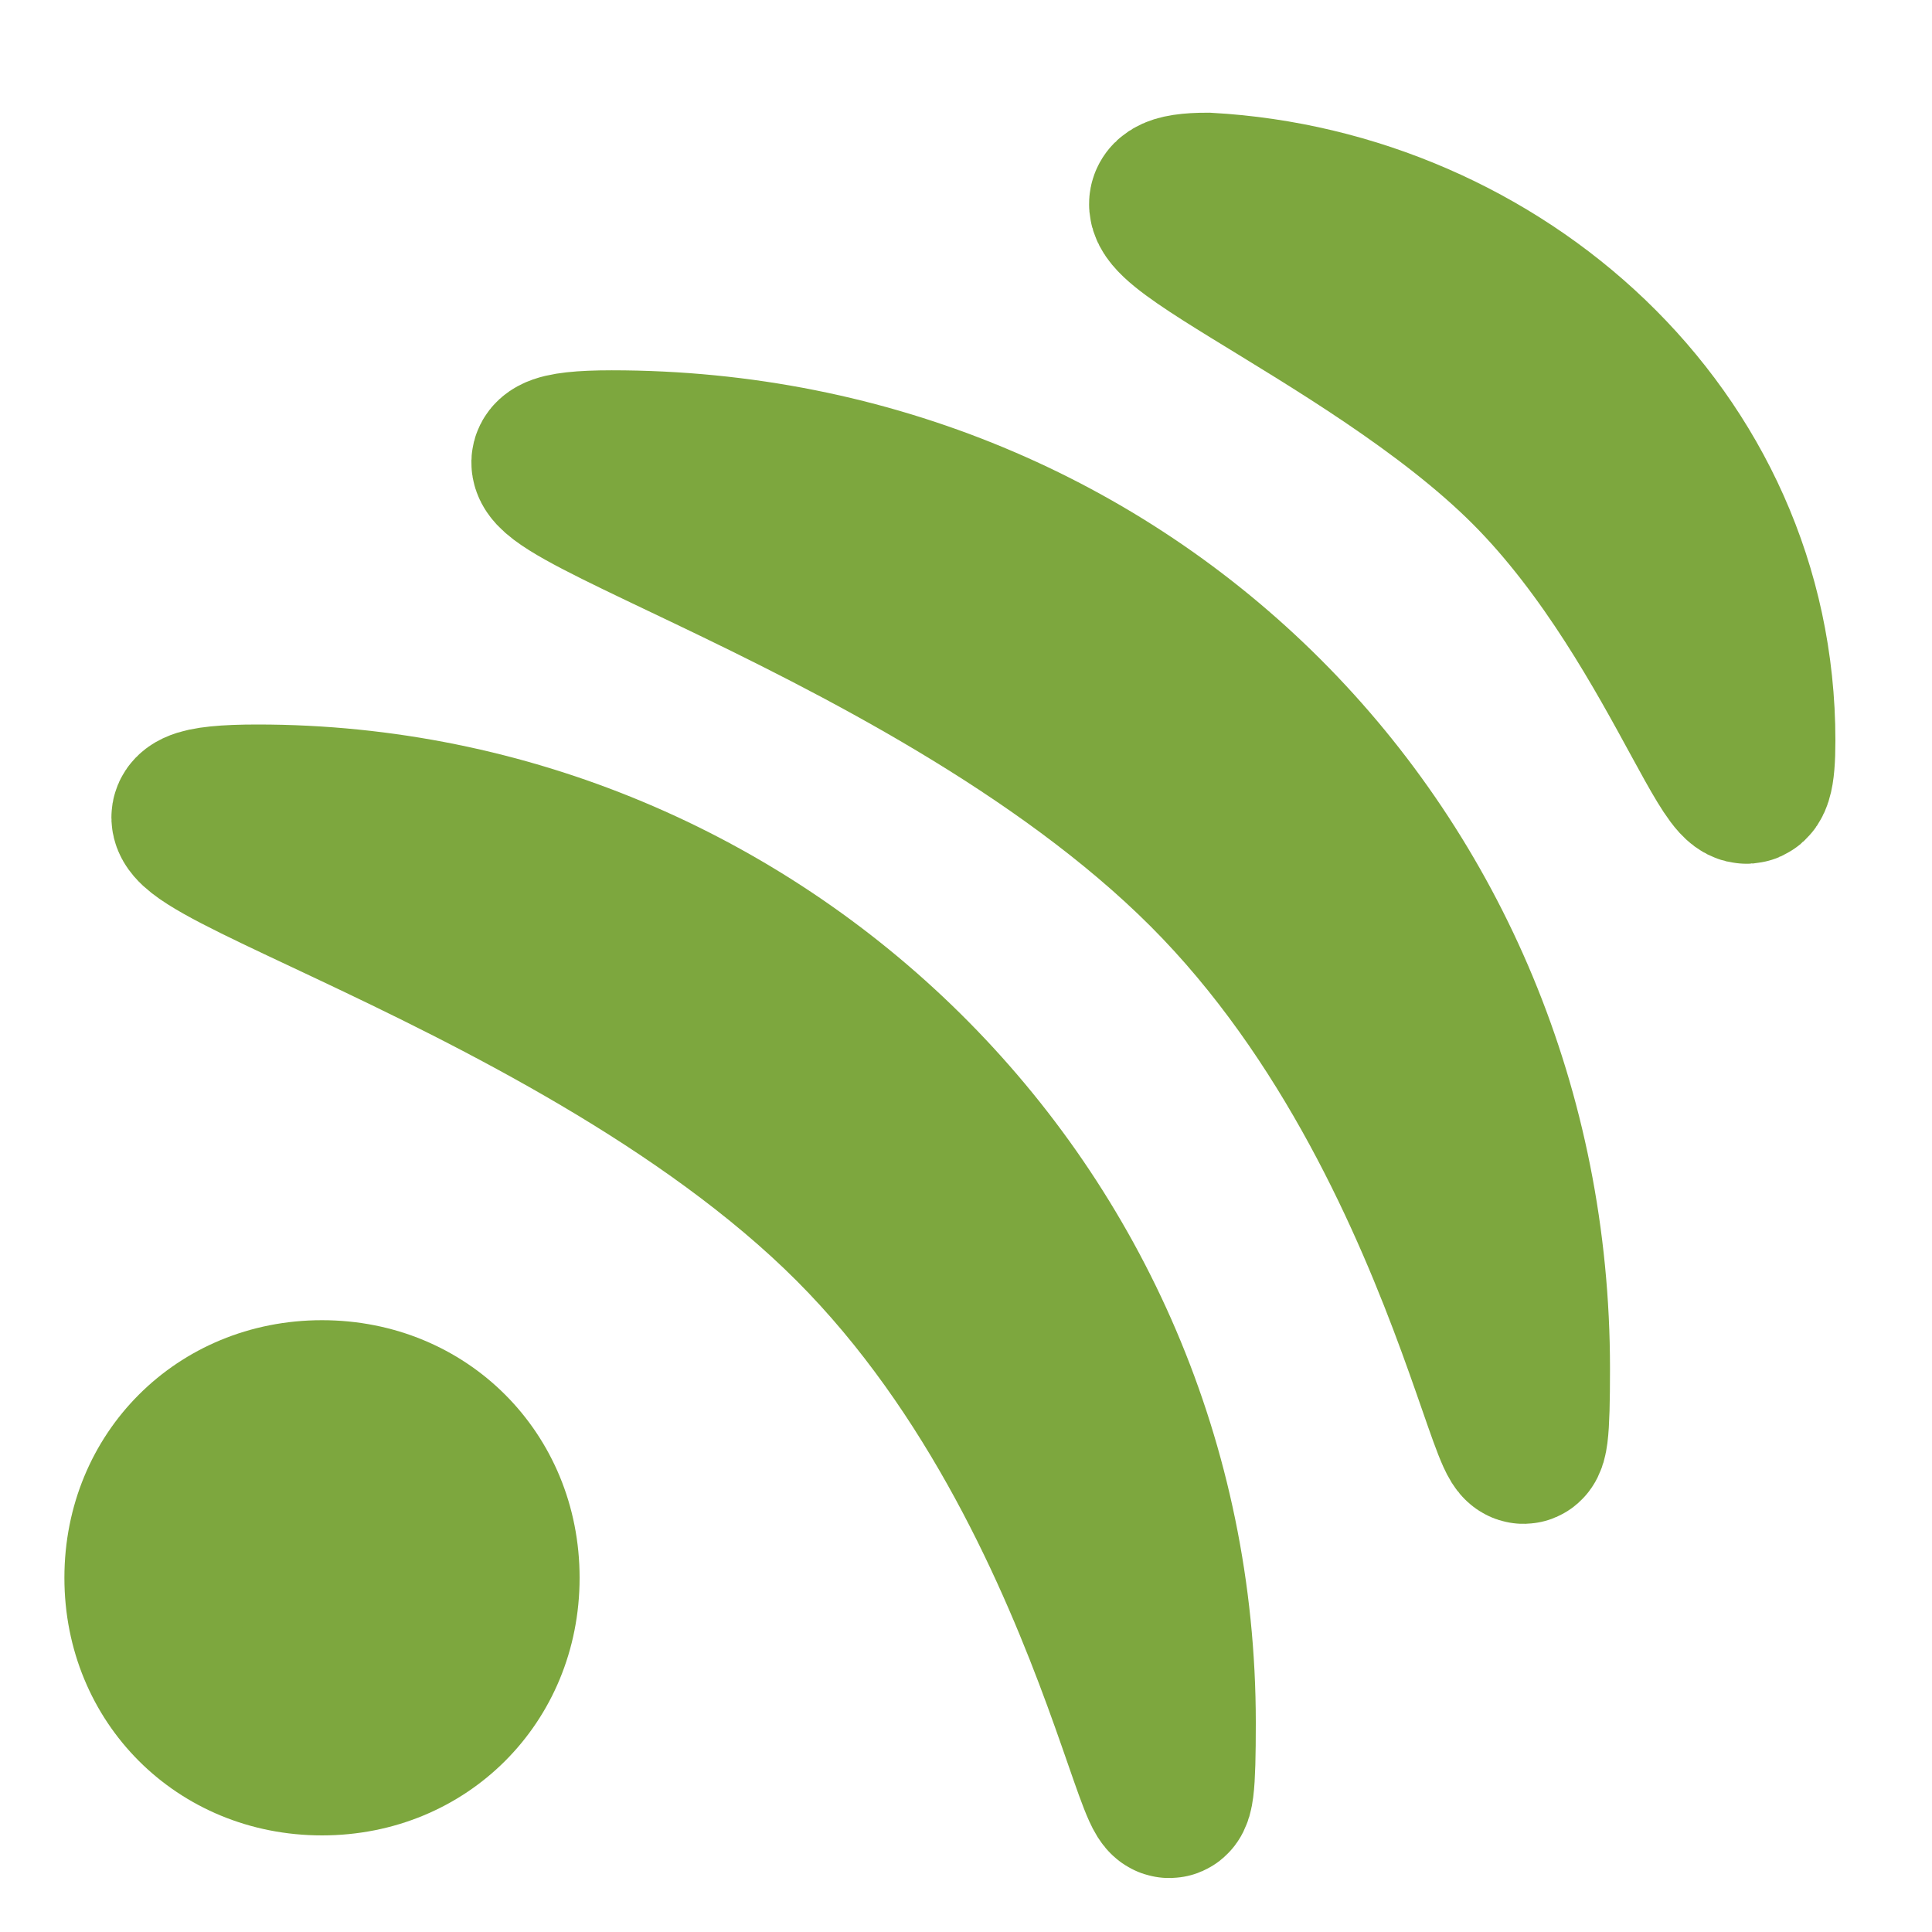 <?xml version="1.0" encoding="utf-8"?>
<!-- Generator: Adobe Illustrator 21.1.0, SVG Export Plug-In . SVG Version: 6.00 Build 0)  -->
<svg version="1.1" id="Lager_1" xmlns="http://www.w3.org/2000/svg" xmlns:xlink="http://www.w3.org/1999/xlink" x="0px" y="0px"
	 viewBox="0 0 12 12" style="enable-background:new 0 0 12 12;" xml:space="preserve">
<style type="text/css">
	.st0{fill:#7DA73E;}
	.st1{fill:#7DA73E;stroke:#7DA73E;stroke-miterlimit:10;}
</style>
<title>RSSFeed_icon</title>
<circle class="st0" cx="2" cy="9.8" r="1.1"/>
<path class="st0" d="M2,9.2c0.3,0,0.6,0.3,0.6,0.6c0,0.3-0.3,0.6-0.6,0.6s-0.6-0.3-0.6-0.6S1.7,9.2,2,9.2L2,9.2 M2,8.2
	c-0.9,0-1.6,0.7-1.6,1.6c0,0.9,0.7,1.6,1.6,1.6s1.6-0.7,1.6-1.6c0,0,0,0,0,0C3.6,8.9,2.9,8.2,2,8.2z"/>
<path class="st1" d="M9.5,8.5c0,1.6-0.2-1.3-2-3.1S2.3,2.8,3.8,2.8C7,2.8,9.5,5.3,9.5,8.5C9.5,8.5,9.5,8.5,9.5,8.5z"/>
<path class="st1" d="M10.9,4.6c0,0.9-0.4-0.7-1.4-1.7s-2.9-1.7-2-1.7C9.3,1.3,10.9,2.7,10.9,4.6C10.9,4.6,10.9,4.6,10.9,4.6z"/>
<path class="st1" d="M7.3,10.7c0,1.6-0.2-1.3-2-3.1S0,5,1.6,5C4.7,5,7.3,7.5,7.3,10.7C7.3,10.7,7.3,10.7,7.3,10.7z"/>
</svg>
